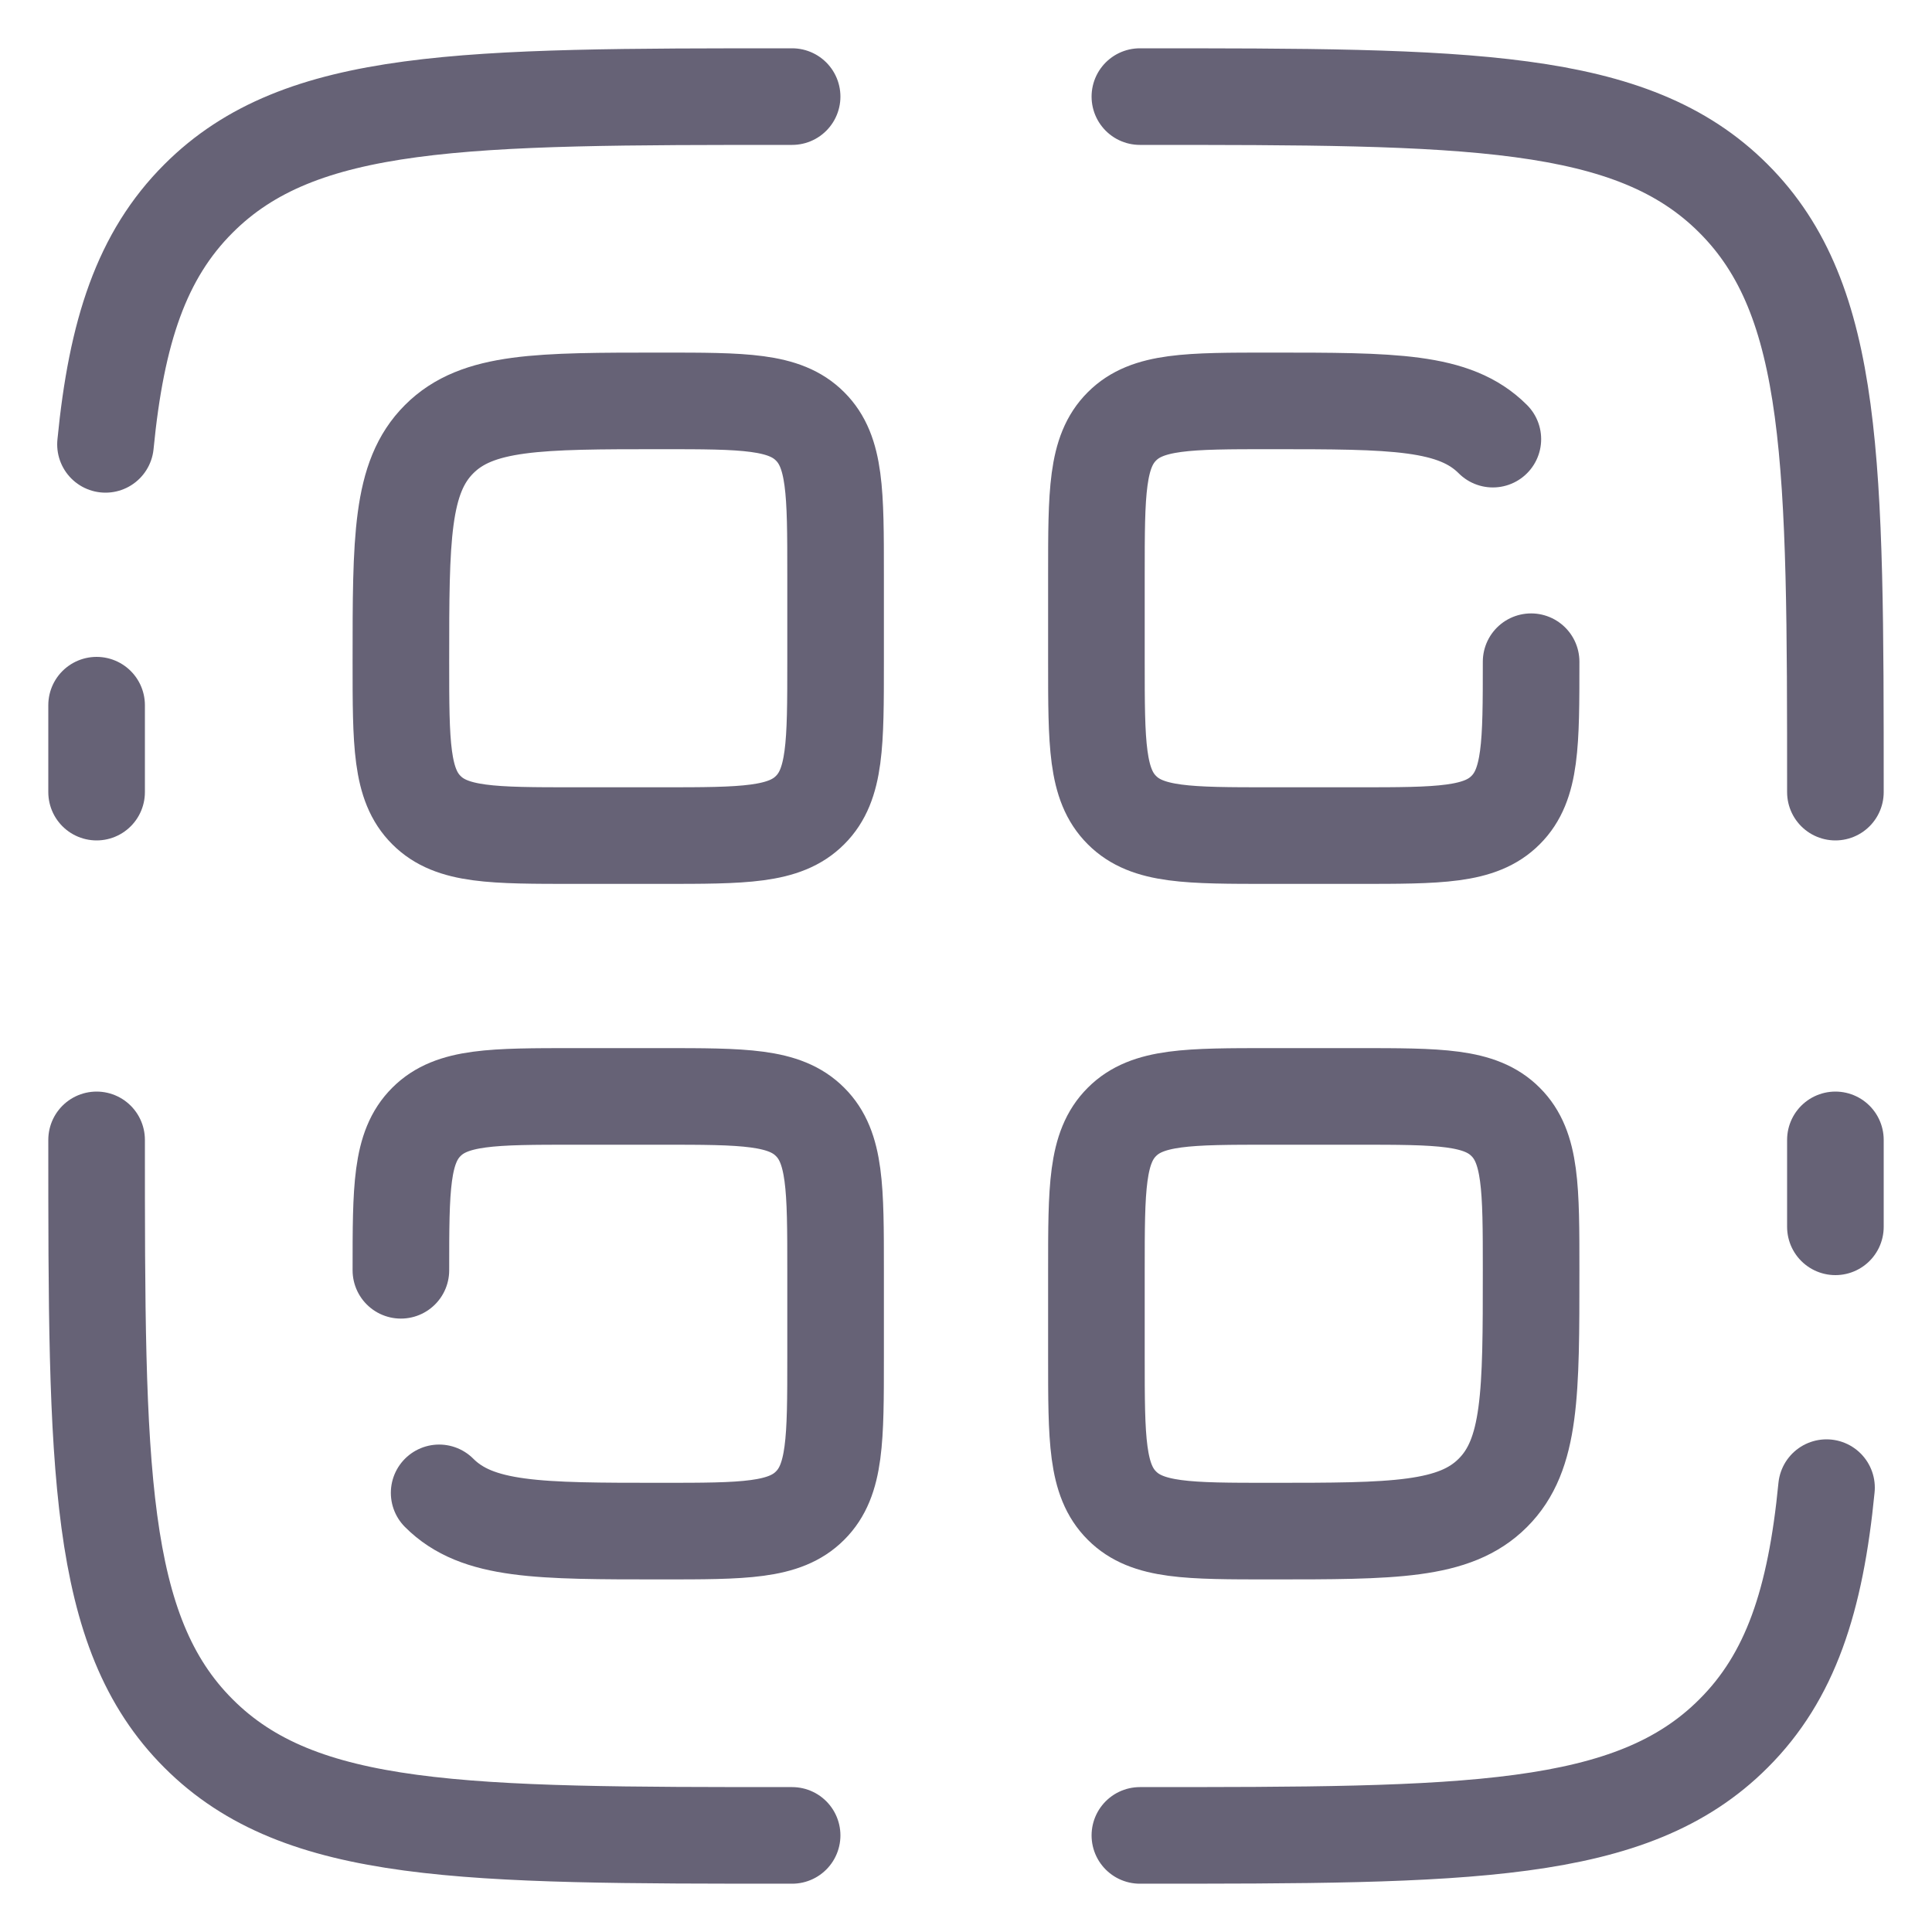 <svg width="20" height="20" viewBox="0 0 20 20" fill="none" xmlns="http://www.w3.org/2000/svg">
<path d="M4.15 13.15C4.15 12.301 4.15 11.877 4.414 11.614C4.677 11.35 5.101 11.35 5.95 11.35H6.85C7.699 11.35 8.123 11.35 8.386 11.614C8.65 11.877 8.65 12.301 8.65 13.15V14.05C8.65 14.899 8.65 15.323 8.386 15.586C8.123 15.85 7.699 15.85 6.85 15.85C5.577 15.85 4.941 15.85 4.546 15.454" stroke="#666276" stroke-linecap="round"/>
<path d="M4.15 6.85C4.15 5.577 4.15 4.941 4.546 4.546C4.941 4.15 5.577 4.15 6.85 4.15C7.699 4.15 8.123 4.15 8.386 4.414C8.65 4.677 8.65 5.101 8.65 5.95V6.85C8.65 7.699 8.65 8.123 8.386 8.386C8.123 8.65 7.699 8.65 6.85 8.65H5.95C5.101 8.65 4.677 8.65 4.414 8.386C4.15 8.123 4.15 7.699 4.15 6.85ZM11.35 13.15C11.35 12.301 11.35 11.877 11.614 11.614C11.877 11.35 12.301 11.35 13.15 11.35H14.05C14.899 11.35 15.323 11.35 15.586 11.614C15.85 11.877 15.85 12.301 15.85 13.15C15.85 14.423 15.85 15.059 15.454 15.454C15.059 15.85 14.423 15.85 13.15 15.85C12.301 15.85 11.877 15.85 11.614 15.586C11.35 15.323 11.35 14.899 11.35 14.05V13.15Z" stroke="#666276"/>
<path d="M15.85 6.85C15.85 7.699 15.85 8.123 15.586 8.386C15.323 8.65 14.899 8.65 14.05 8.65H13.15C12.301 8.65 11.877 8.65 11.614 8.386C11.35 8.123 11.35 7.699 11.35 6.85V5.95C11.35 5.101 11.35 4.677 11.614 4.414C11.877 4.15 12.301 4.15 13.15 4.15C14.423 4.15 15.059 4.15 15.454 4.546M19 11.8V12.7M11.8 19C15.194 19 16.891 19 17.945 17.945C18.534 17.358 18.794 16.57 18.908 15.4M8.2 19C4.806 19 3.109 19 2.055 17.945C1 16.891 1 15.194 1 11.8M8.2 1C4.806 1 3.109 1 2.055 2.055C1.466 2.643 1.206 3.43 1.092 4.6M1 8.2V7.3" stroke="#666276" stroke-linecap="round"/>
<path d="M11.8 1C15.194 1 16.891 1 17.945 2.055C19 3.109 19 4.806 19 8.2" stroke="#666276" stroke-linecap="round"/>
</svg>
